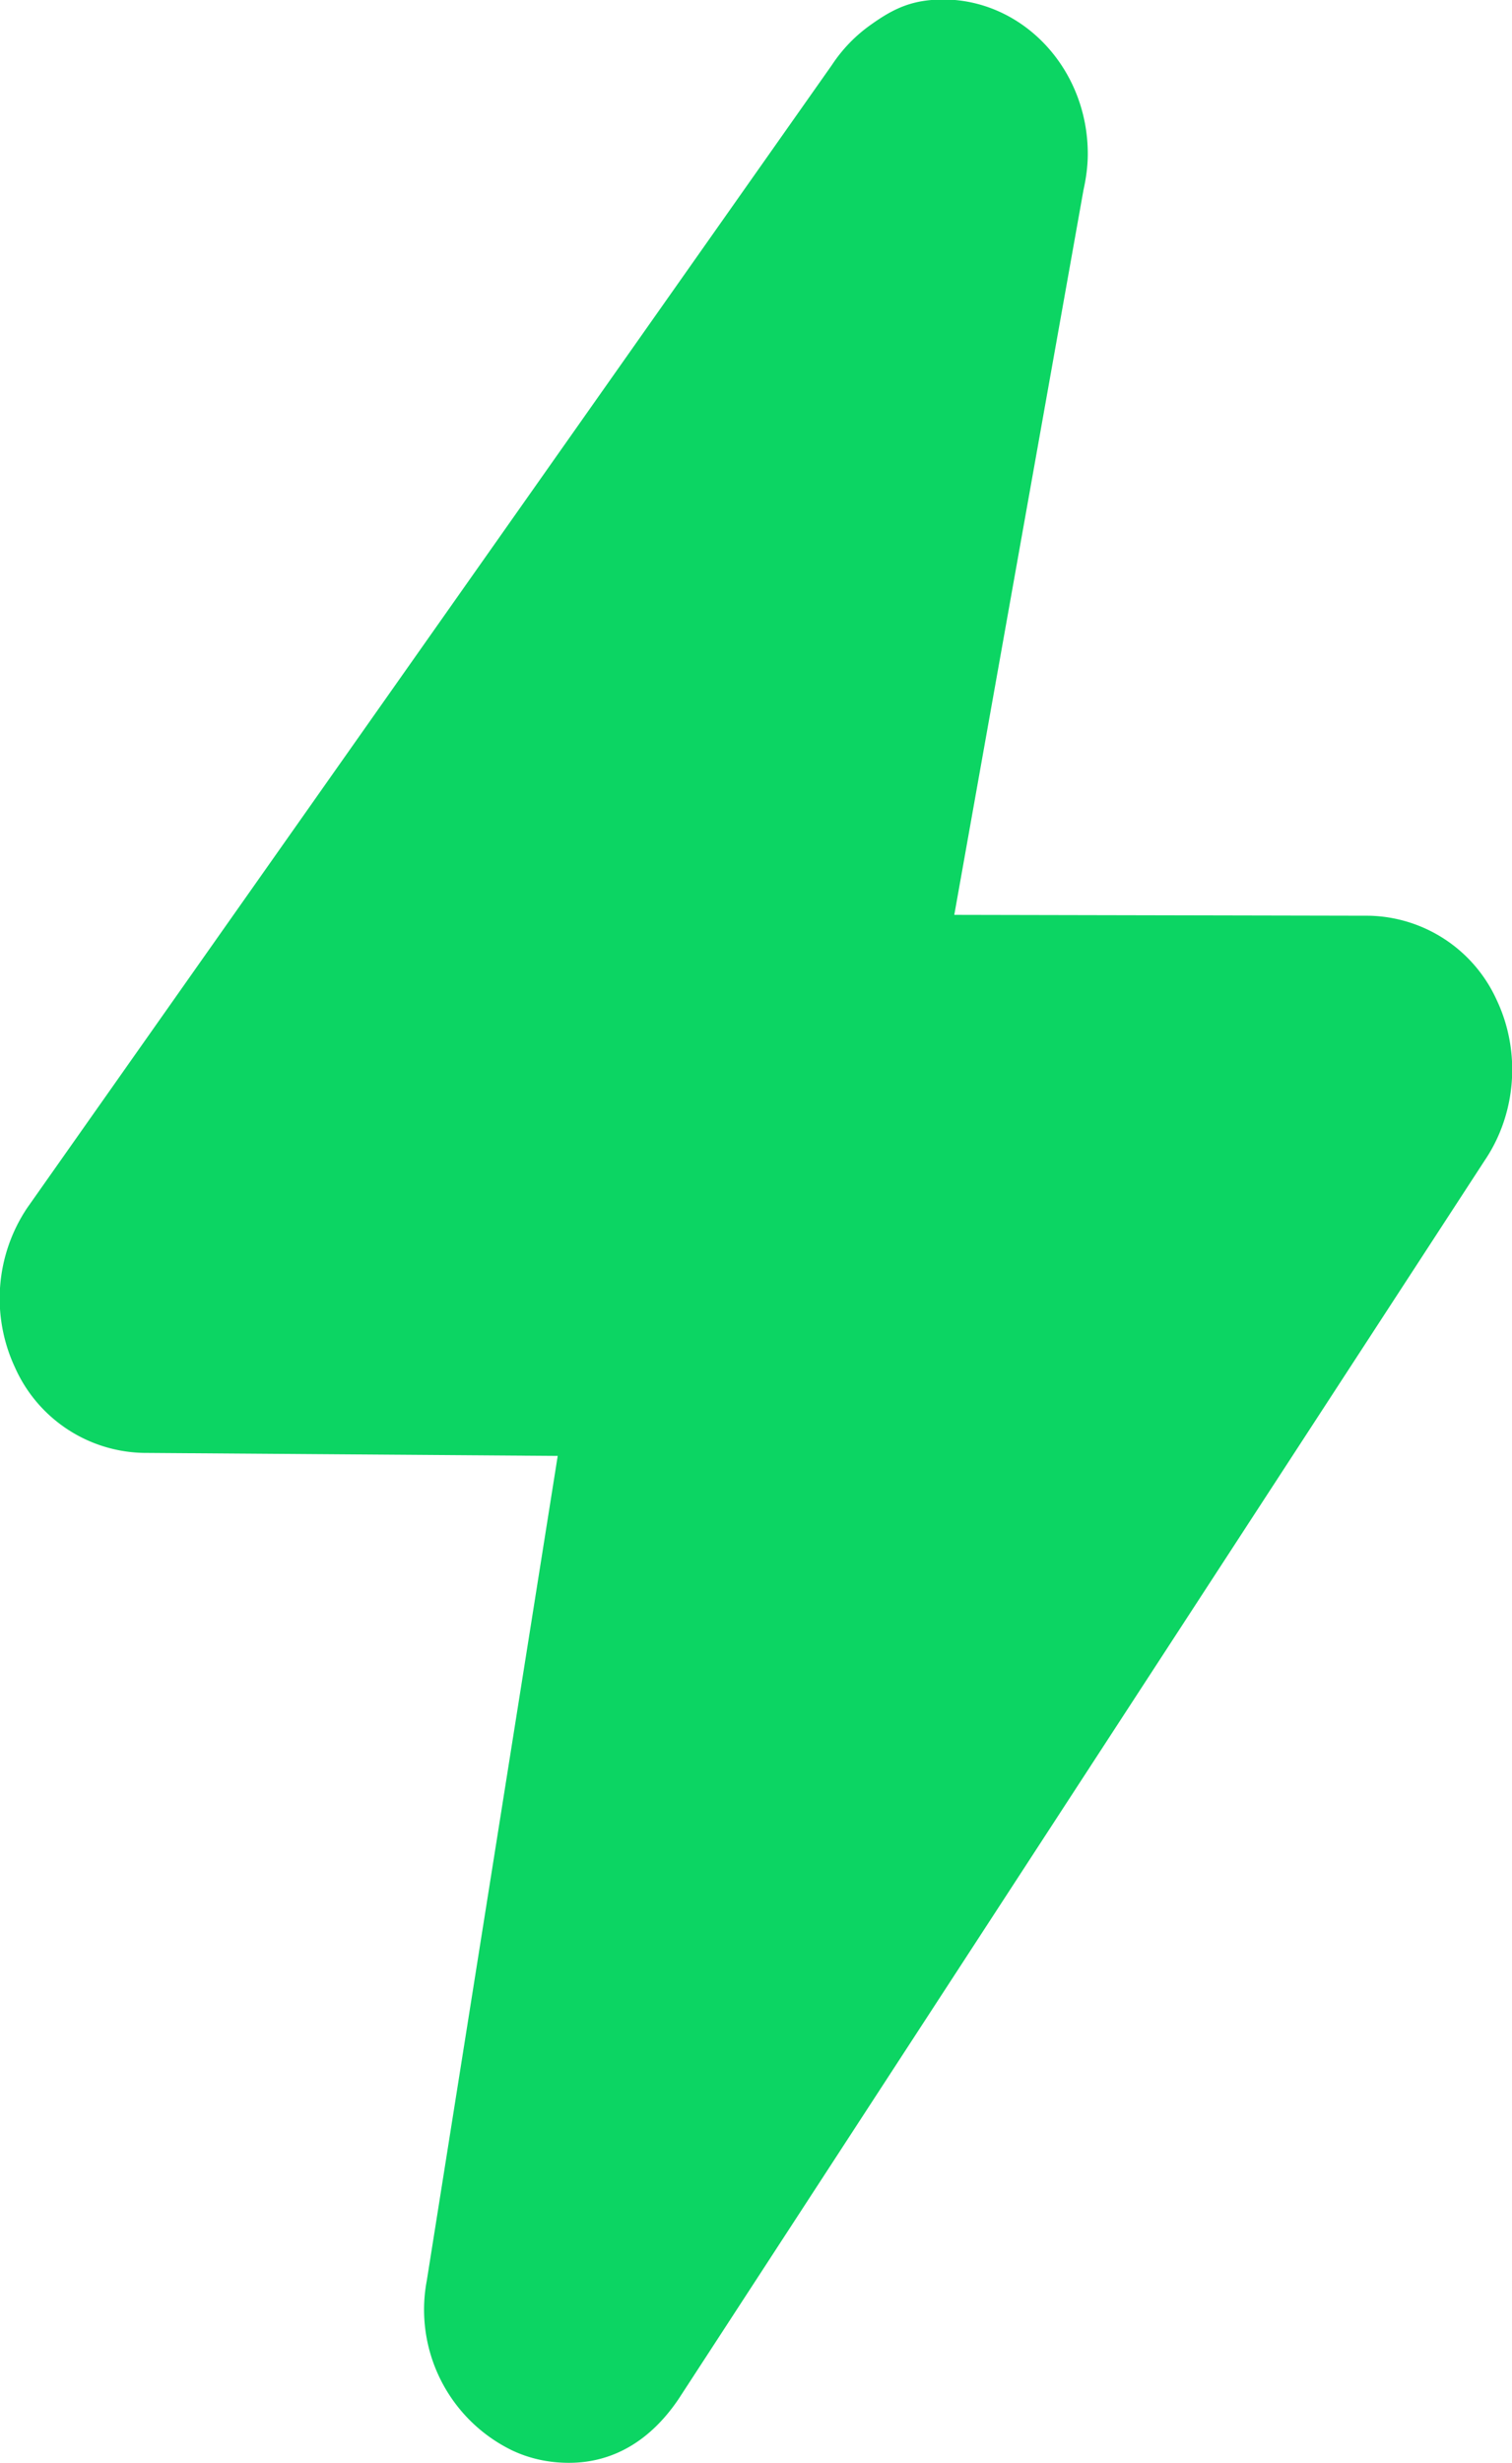 <svg xmlns="http://www.w3.org/2000/svg" width="35" height="57">
  <path fill-rule="evenodd" fill="#0cd563" d="M21.83-.01l-.27.01c-.58.05-.97.26-1.44.6a3.47 3.47 0 00-.86.9L.63 27.95a3.77 3.77 0 00-.28 3.7 3.33 3.33 0 002.96 1.97l9.6.07-3.03 19.08a3.62 3.62 0 001.97 3.93c.42.2.87.29 1.32.29 1.04 0 1.9-.53 2.54-1.48l18.66-28.66c.73-1.08.84-2.51.28-3.7a3.32 3.32 0 00-2.96-1.96l-9.6-.02L25.08 4.4c.06-.27.1-.55.1-.84 0-1.93-1.44-3.5-3.23-3.57h-.12z"/>
</svg>
